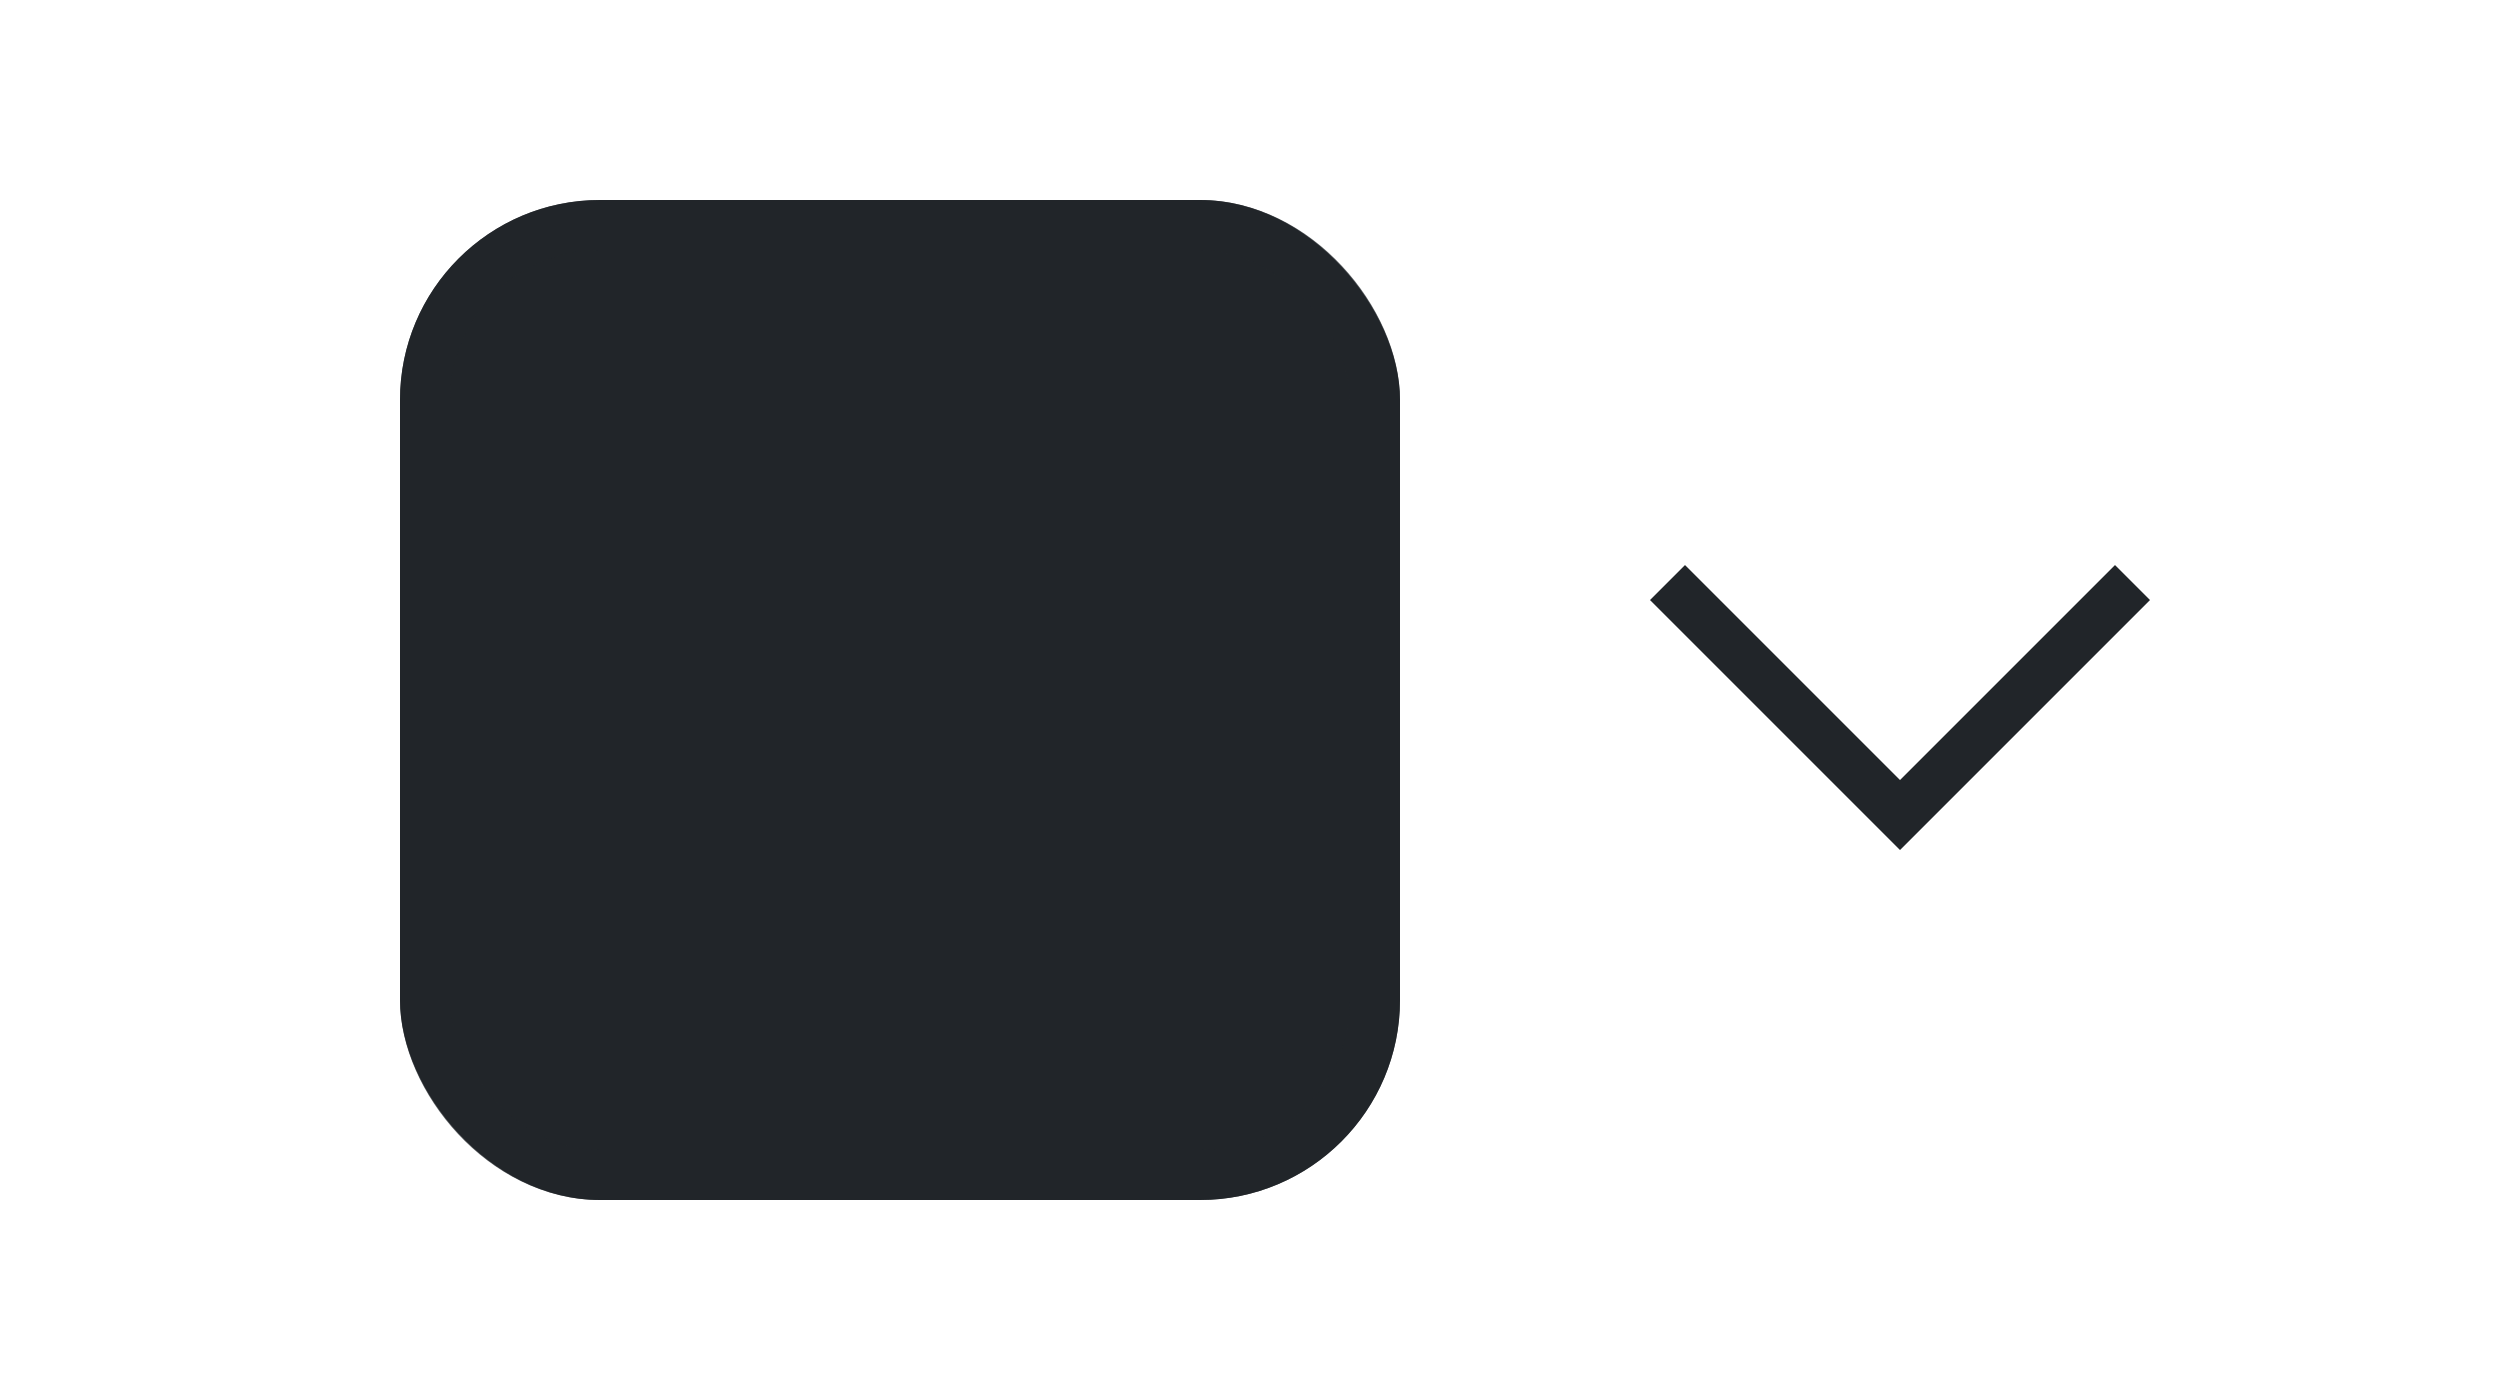 <svg width="50" height="28" viewBox="0 0 50 28" fill="none" xmlns="http://www.w3.org/2000/svg">
<rect x="8" y="4" width="20" height="20" rx="4" fill="#212529"/>
<g style="mix-blend-mode:multiply" opacity="0.7">
<rect x="8.5" y="4.5" width="19" height="19" rx="3.5" stroke="#212529"/>
</g>
<path d="M38 17.001L33 12.001L33.7 11.301L38 15.601L42.3 11.301L43 12.001L38 17.001Z" fill="#212529"/>
</svg>
